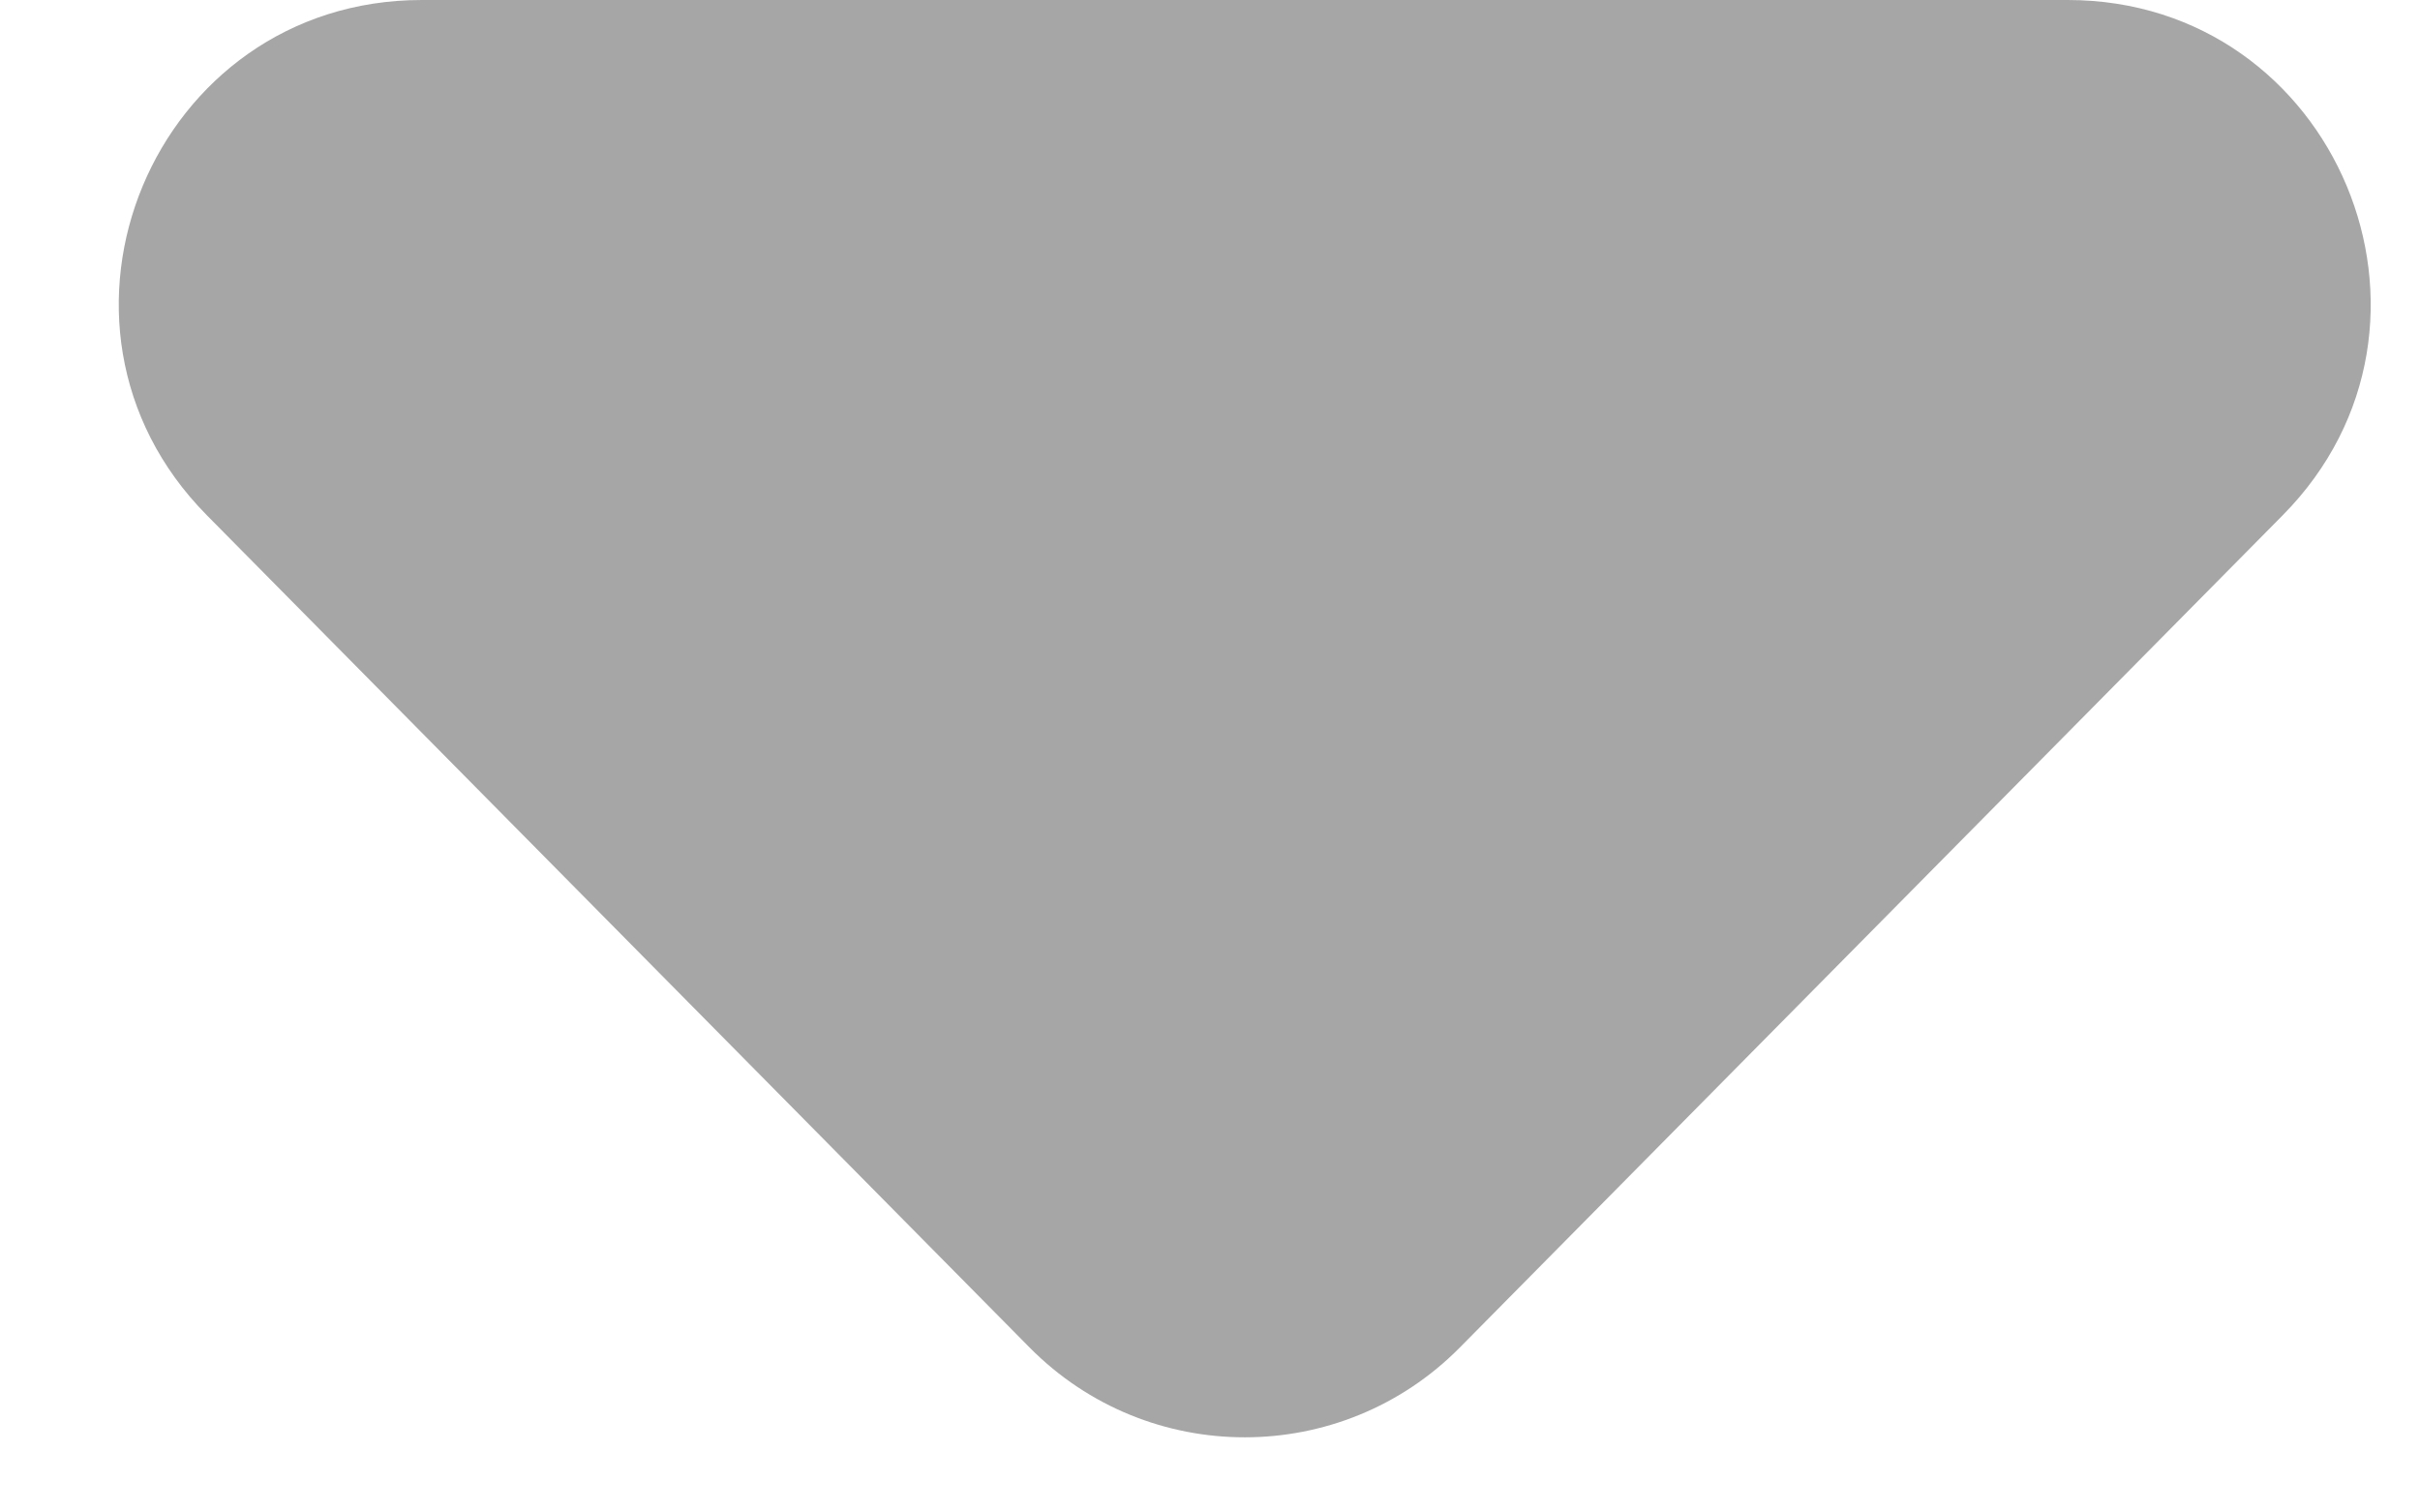 <svg width="16" height="10" viewBox="0 0 16 10" version="1.1" xmlns="http://www.w3.org/2000/svg" xmlns:xlink="http://www.w3.org/1999/xlink">
<g id="Canvas" fill="none">
<g id="Vector" opacity="0.35">
<path d="M 15.67 0L 4.789 0C 3.013 0 2.118 2.143 3.367 3.406L 8.807 8.909C 9.59 9.701 10.869 9.701 11.652 8.909L 17.093 3.406C 18.341 2.143 17.446 0 15.67 0Z" transform="matrix(1 1.76871e-07 -1.72844e-07 1 -2 0)" fill="black"/>
</g>
</g>
</svg>

